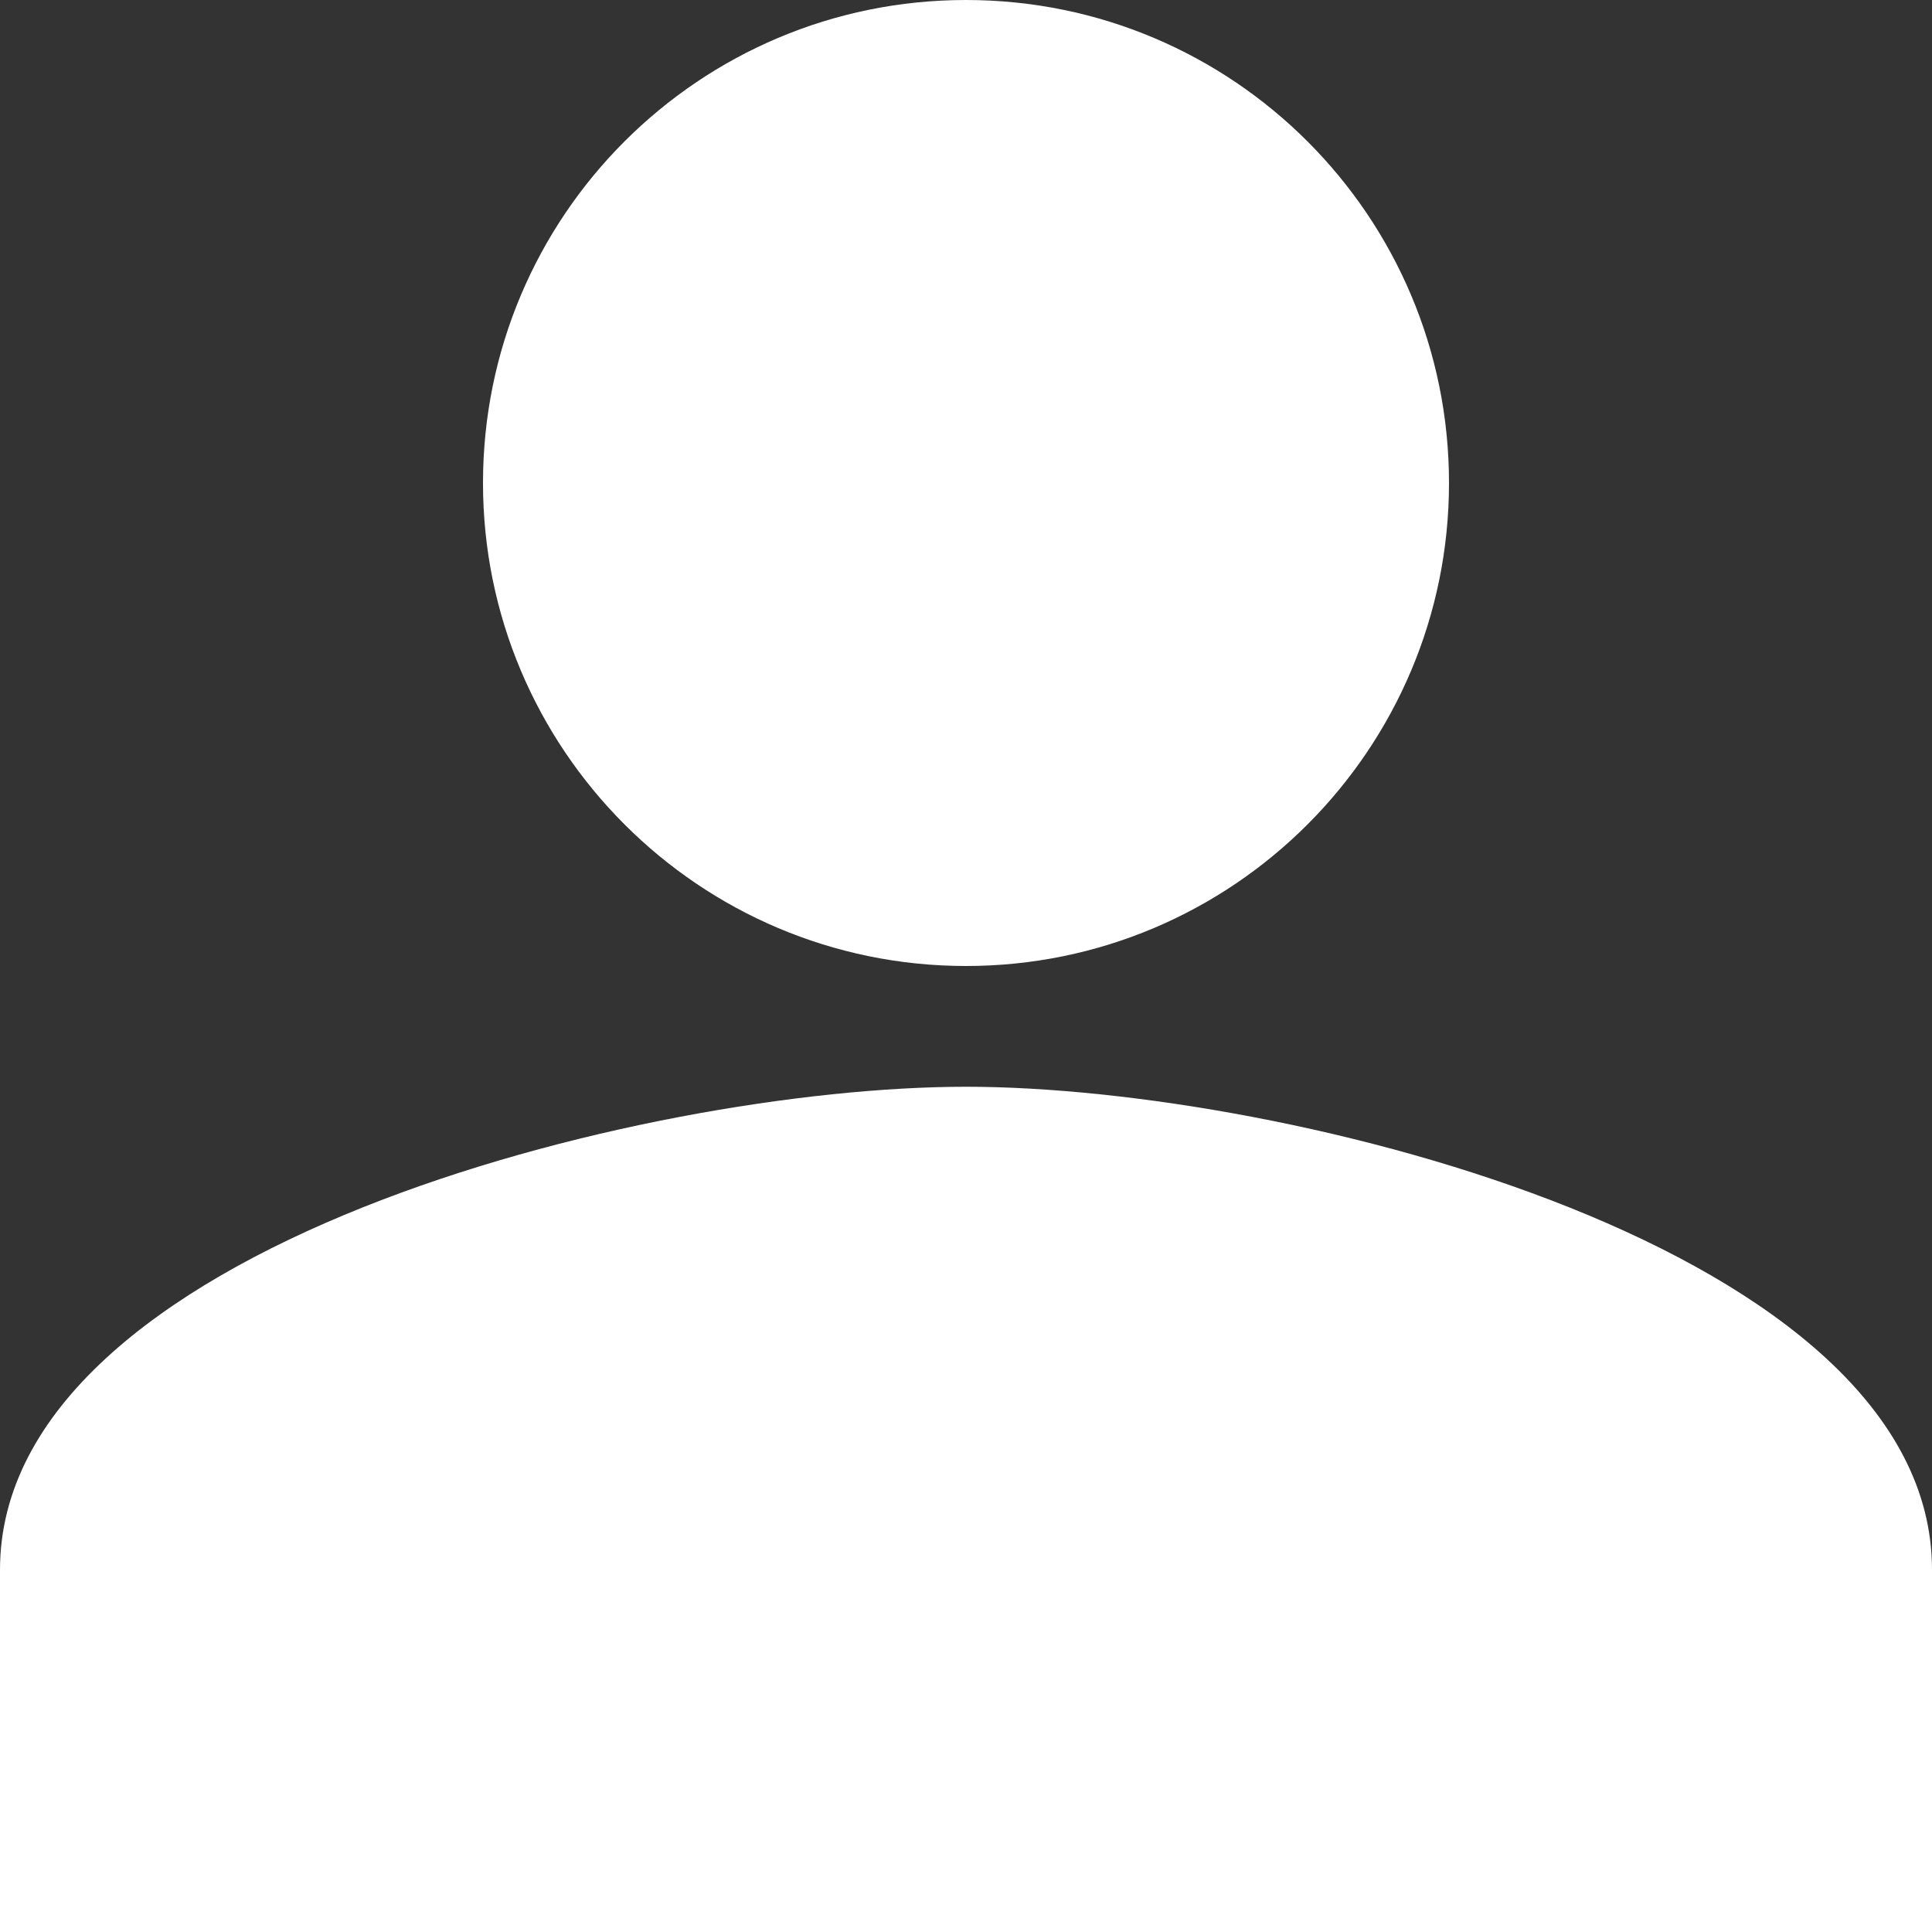 <svg width="12" height="12" viewBox="0 0 12 12" fill="none" xmlns="http://www.w3.org/2000/svg">
<rect x="0" y="0" width="12" height="12" fill="#333333" stroke="none"/>
<g clip-path="url(#clip0)">
<path d="M6 6.75C4.001 6.75 0 7.751 0 9.75V12H12V9.75C12 7.751 7.999 6.75 6 6.75Z" fill="white"/>
<path d="M6 6C7.658 6 9 4.654 9 3C9 1.343 7.657 0 6 0C4.343 0 3 1.343 3 3C3 4.654 4.343 6 6 6Z" fill="white"/>
</g>
<defs>
<clipPath id="clip0">
<rect width="12" height="12" fill="white"/>
</clipPath>
</defs>
</svg>
